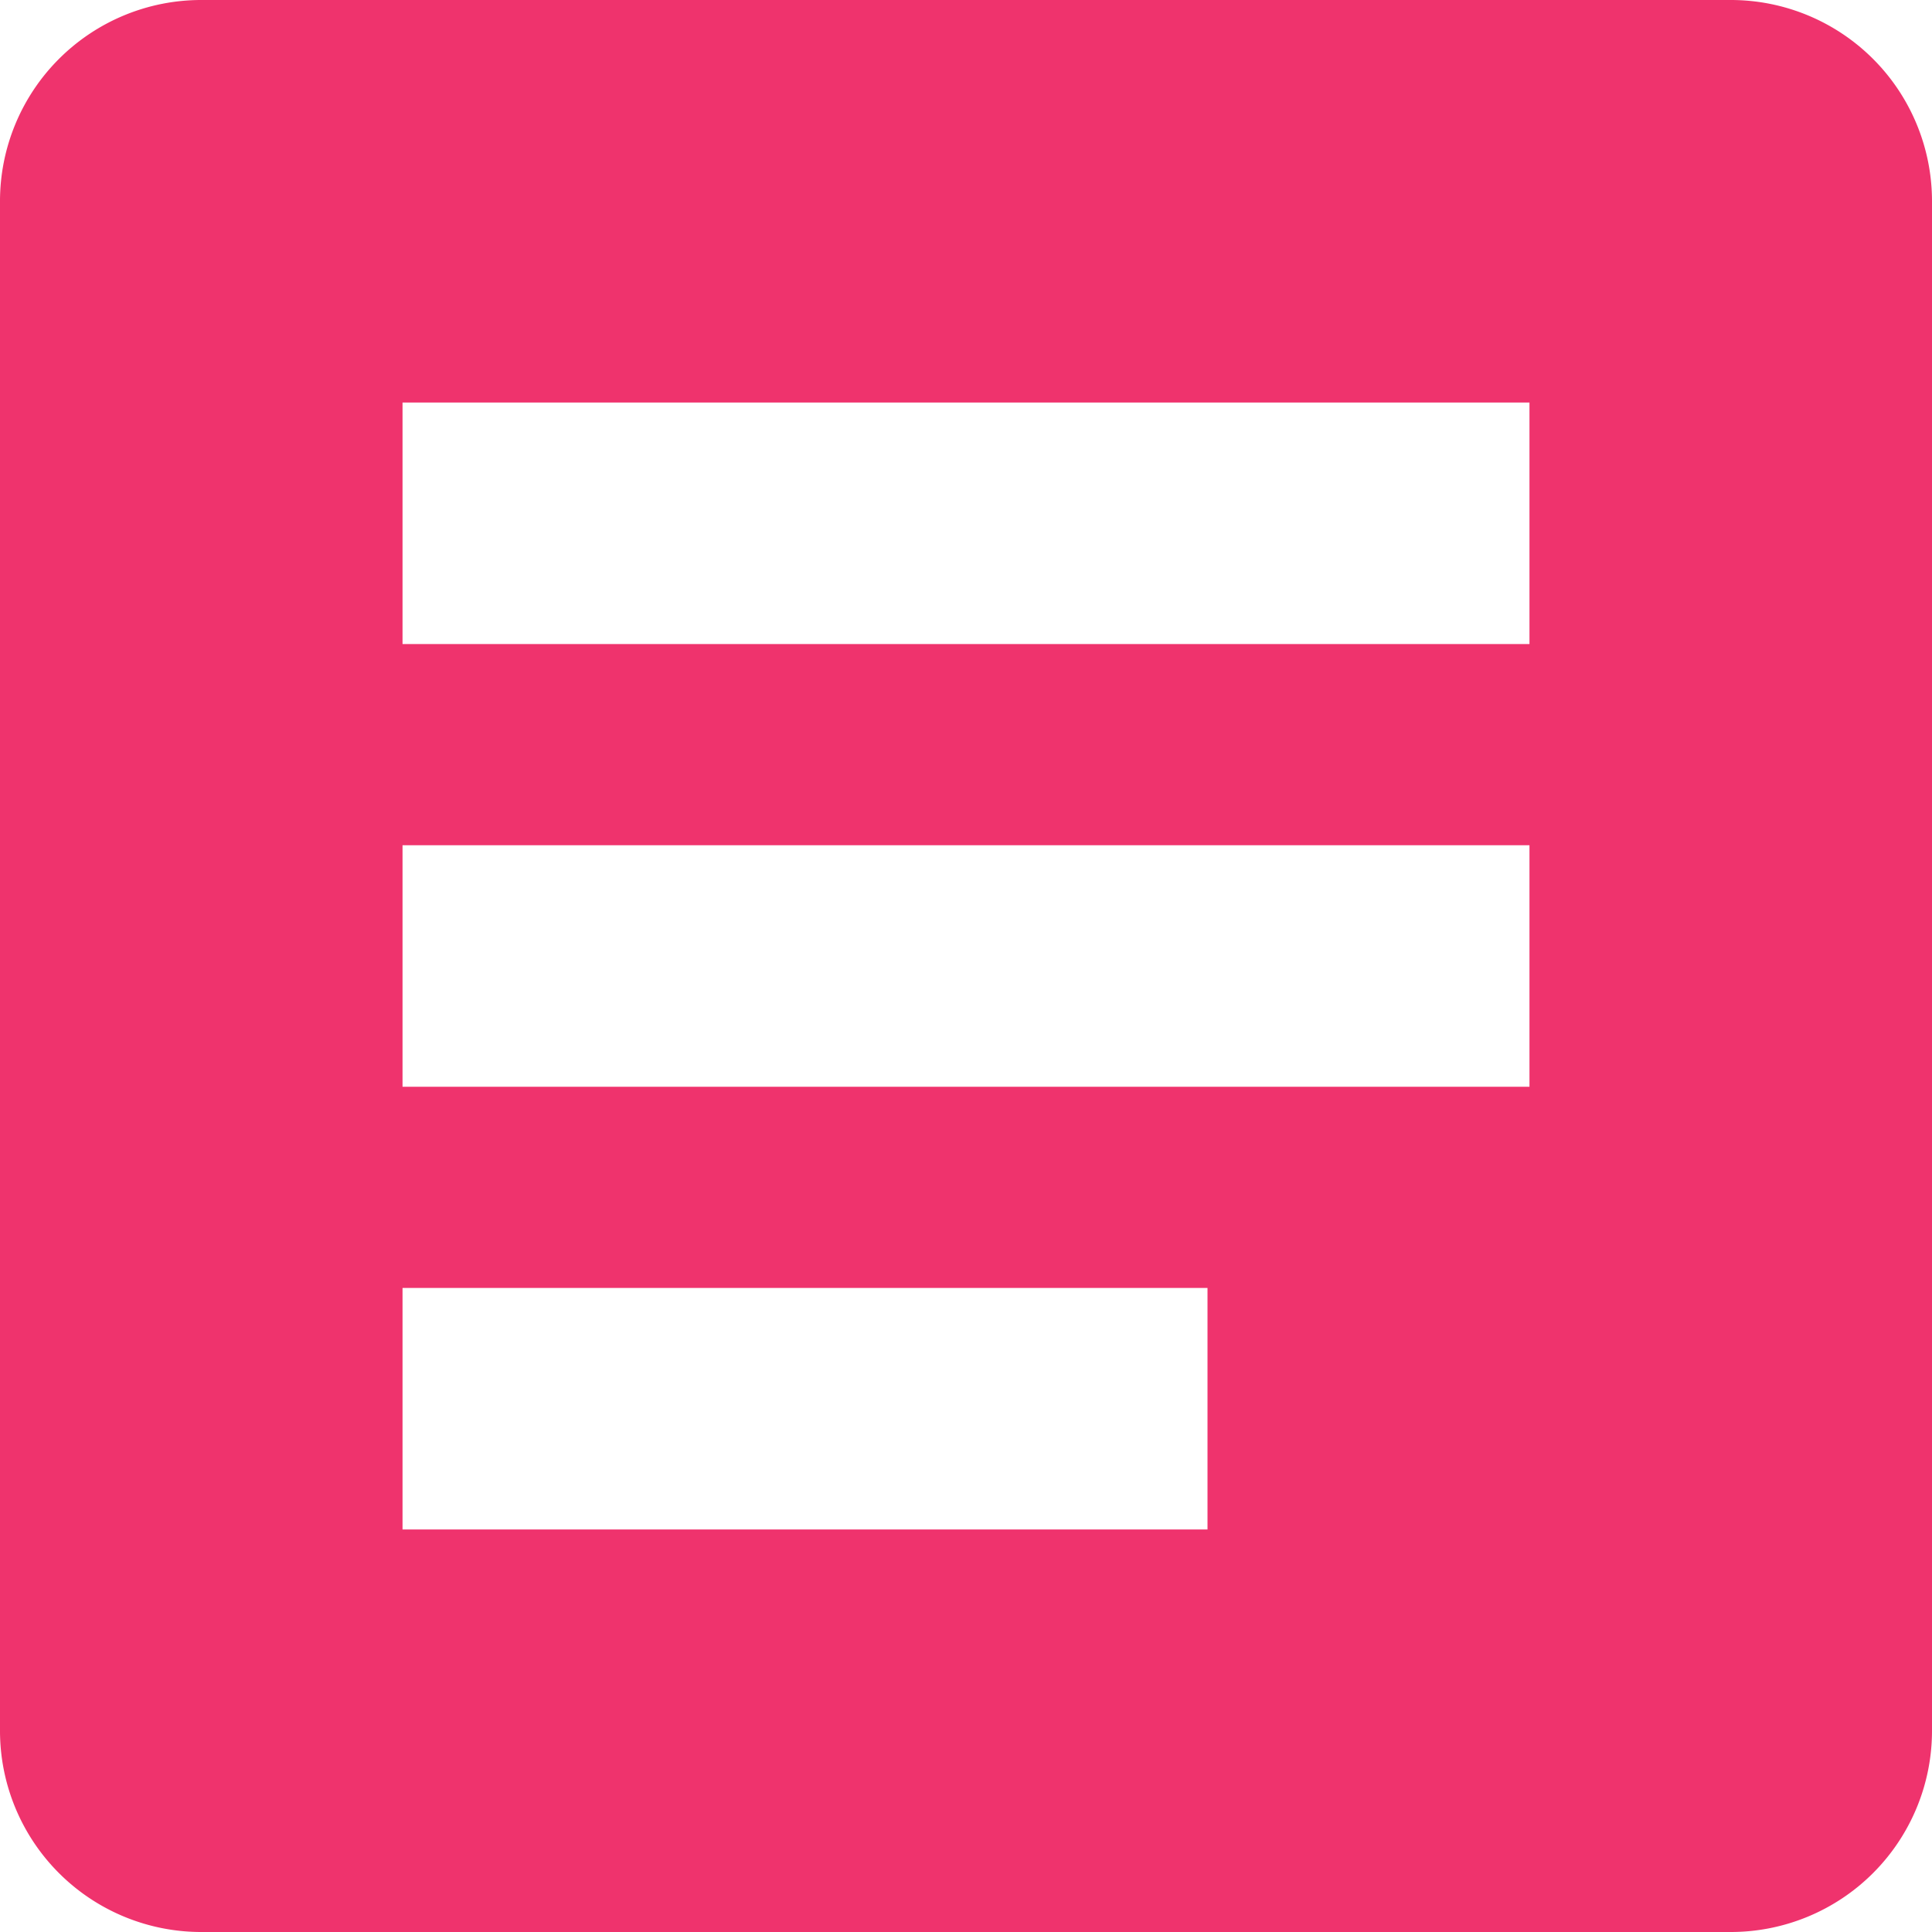 <svg xmlns="http://www.w3.org/2000/svg" width="20" height="20" viewBox="0 0 20 20">
  <g id="Group_59" data-name="Group 59" transform="translate(-1646.011 -538.954)">
    <path id="Icon_ionic-md-list-box" data-name="Icon ionic-md-list-box" d="M22.417,4.5H6.583A2.083,2.083,0,0,0,4.5,6.583V22.417A2.083,2.083,0,0,0,6.583,24.5H22.417A2.083,2.083,0,0,0,24.5,22.417V6.583A2.083,2.083,0,0,0,22.417,4.5ZM17,20.333H8.667v-2.5H17Zm3.333-4.583H8.667v-2.5H20.333Zm0-4.583H8.667v-2.5H20.333Z" transform="translate(1641.511 534.454)" fill="#ef336d"/>
  </g>
</svg>

